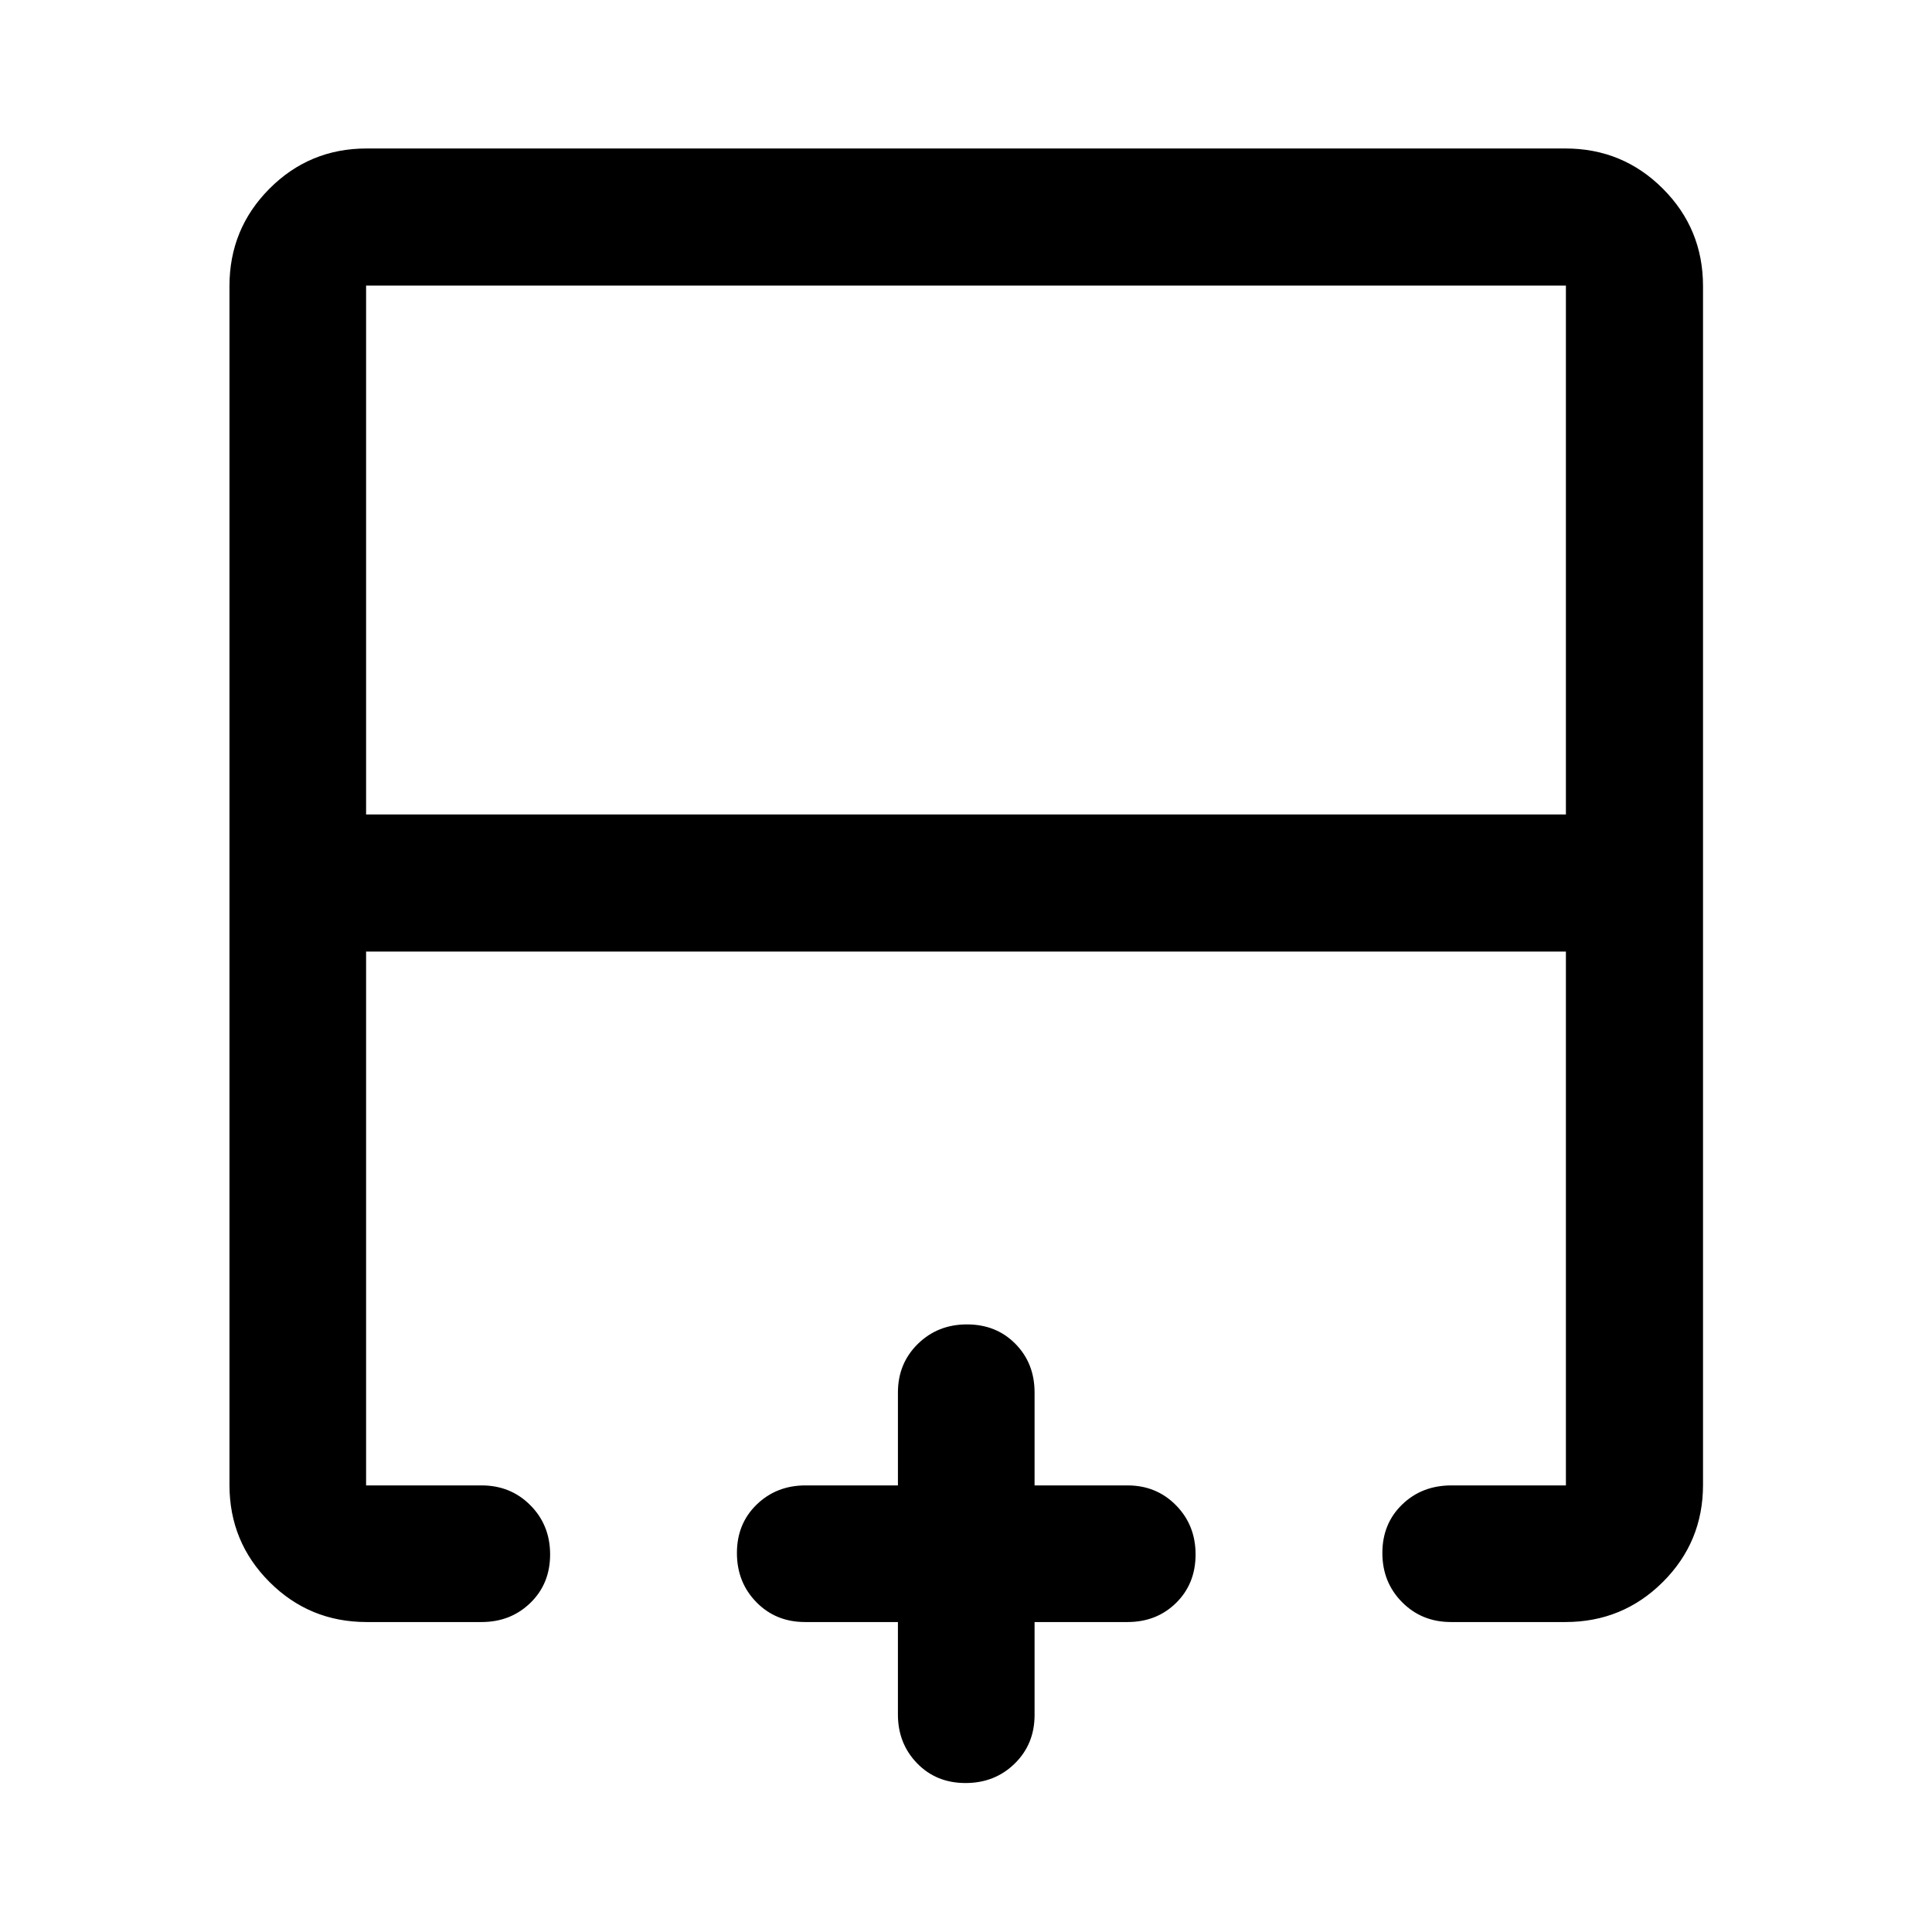 <svg xmlns="http://www.w3.org/2000/svg" height="48" viewBox="0 -960 960 960" width="48"><path d="M778.09-555.3v-262.79H181.91v262.79h596.18ZM182.15-154.02q-28.35 0-48.24-19.89t-19.89-48.24v-595.7q0-28.45 19.89-48.41 19.89-19.96 48.24-19.96h595.7q28.45 0 48.41 19.96 19.96 19.96 19.96 48.41v595.7q0 28.35-19.96 48.24t-48.41 19.89h-56.89q-14.48 0-24.27-9.87-9.8-9.87-9.8-24.43t9.82-24.08q9.82-9.51 24.49-9.51h56.89v-265.26H181.91v265.26h57.37q14.48 0 24.27 9.87 9.8 9.87 9.8 24.43 0 14.55-9.8 24.07-9.79 9.52-24.27 9.52h-57.13Zm297.62 80q-14.56 0-24.08-9.82-9.52-9.82-9.52-24.25v-45.93H400q-14.51 0-24.17-9.87-9.66-9.87-9.66-24.43t9.82-24.08q9.83-9.51 24.25-9.51h45.93v-46.18q0-14.37 9.87-24.1 9.88-9.72 24.43-9.72 14.56 0 24.08 9.66 9.52 9.66 9.52 24.16v46.18h46.17q14.38 0 24.1 9.87 9.73 9.87 9.73 24.43 0 14.55-9.66 24.07t-24.17 9.52h-46.17v46.17q0 14.51-9.88 24.17-9.87 9.66-24.42 9.66Zm.23-413.15Zm0-68.13v68.13-68.13Zm0 0Z"/></svg>